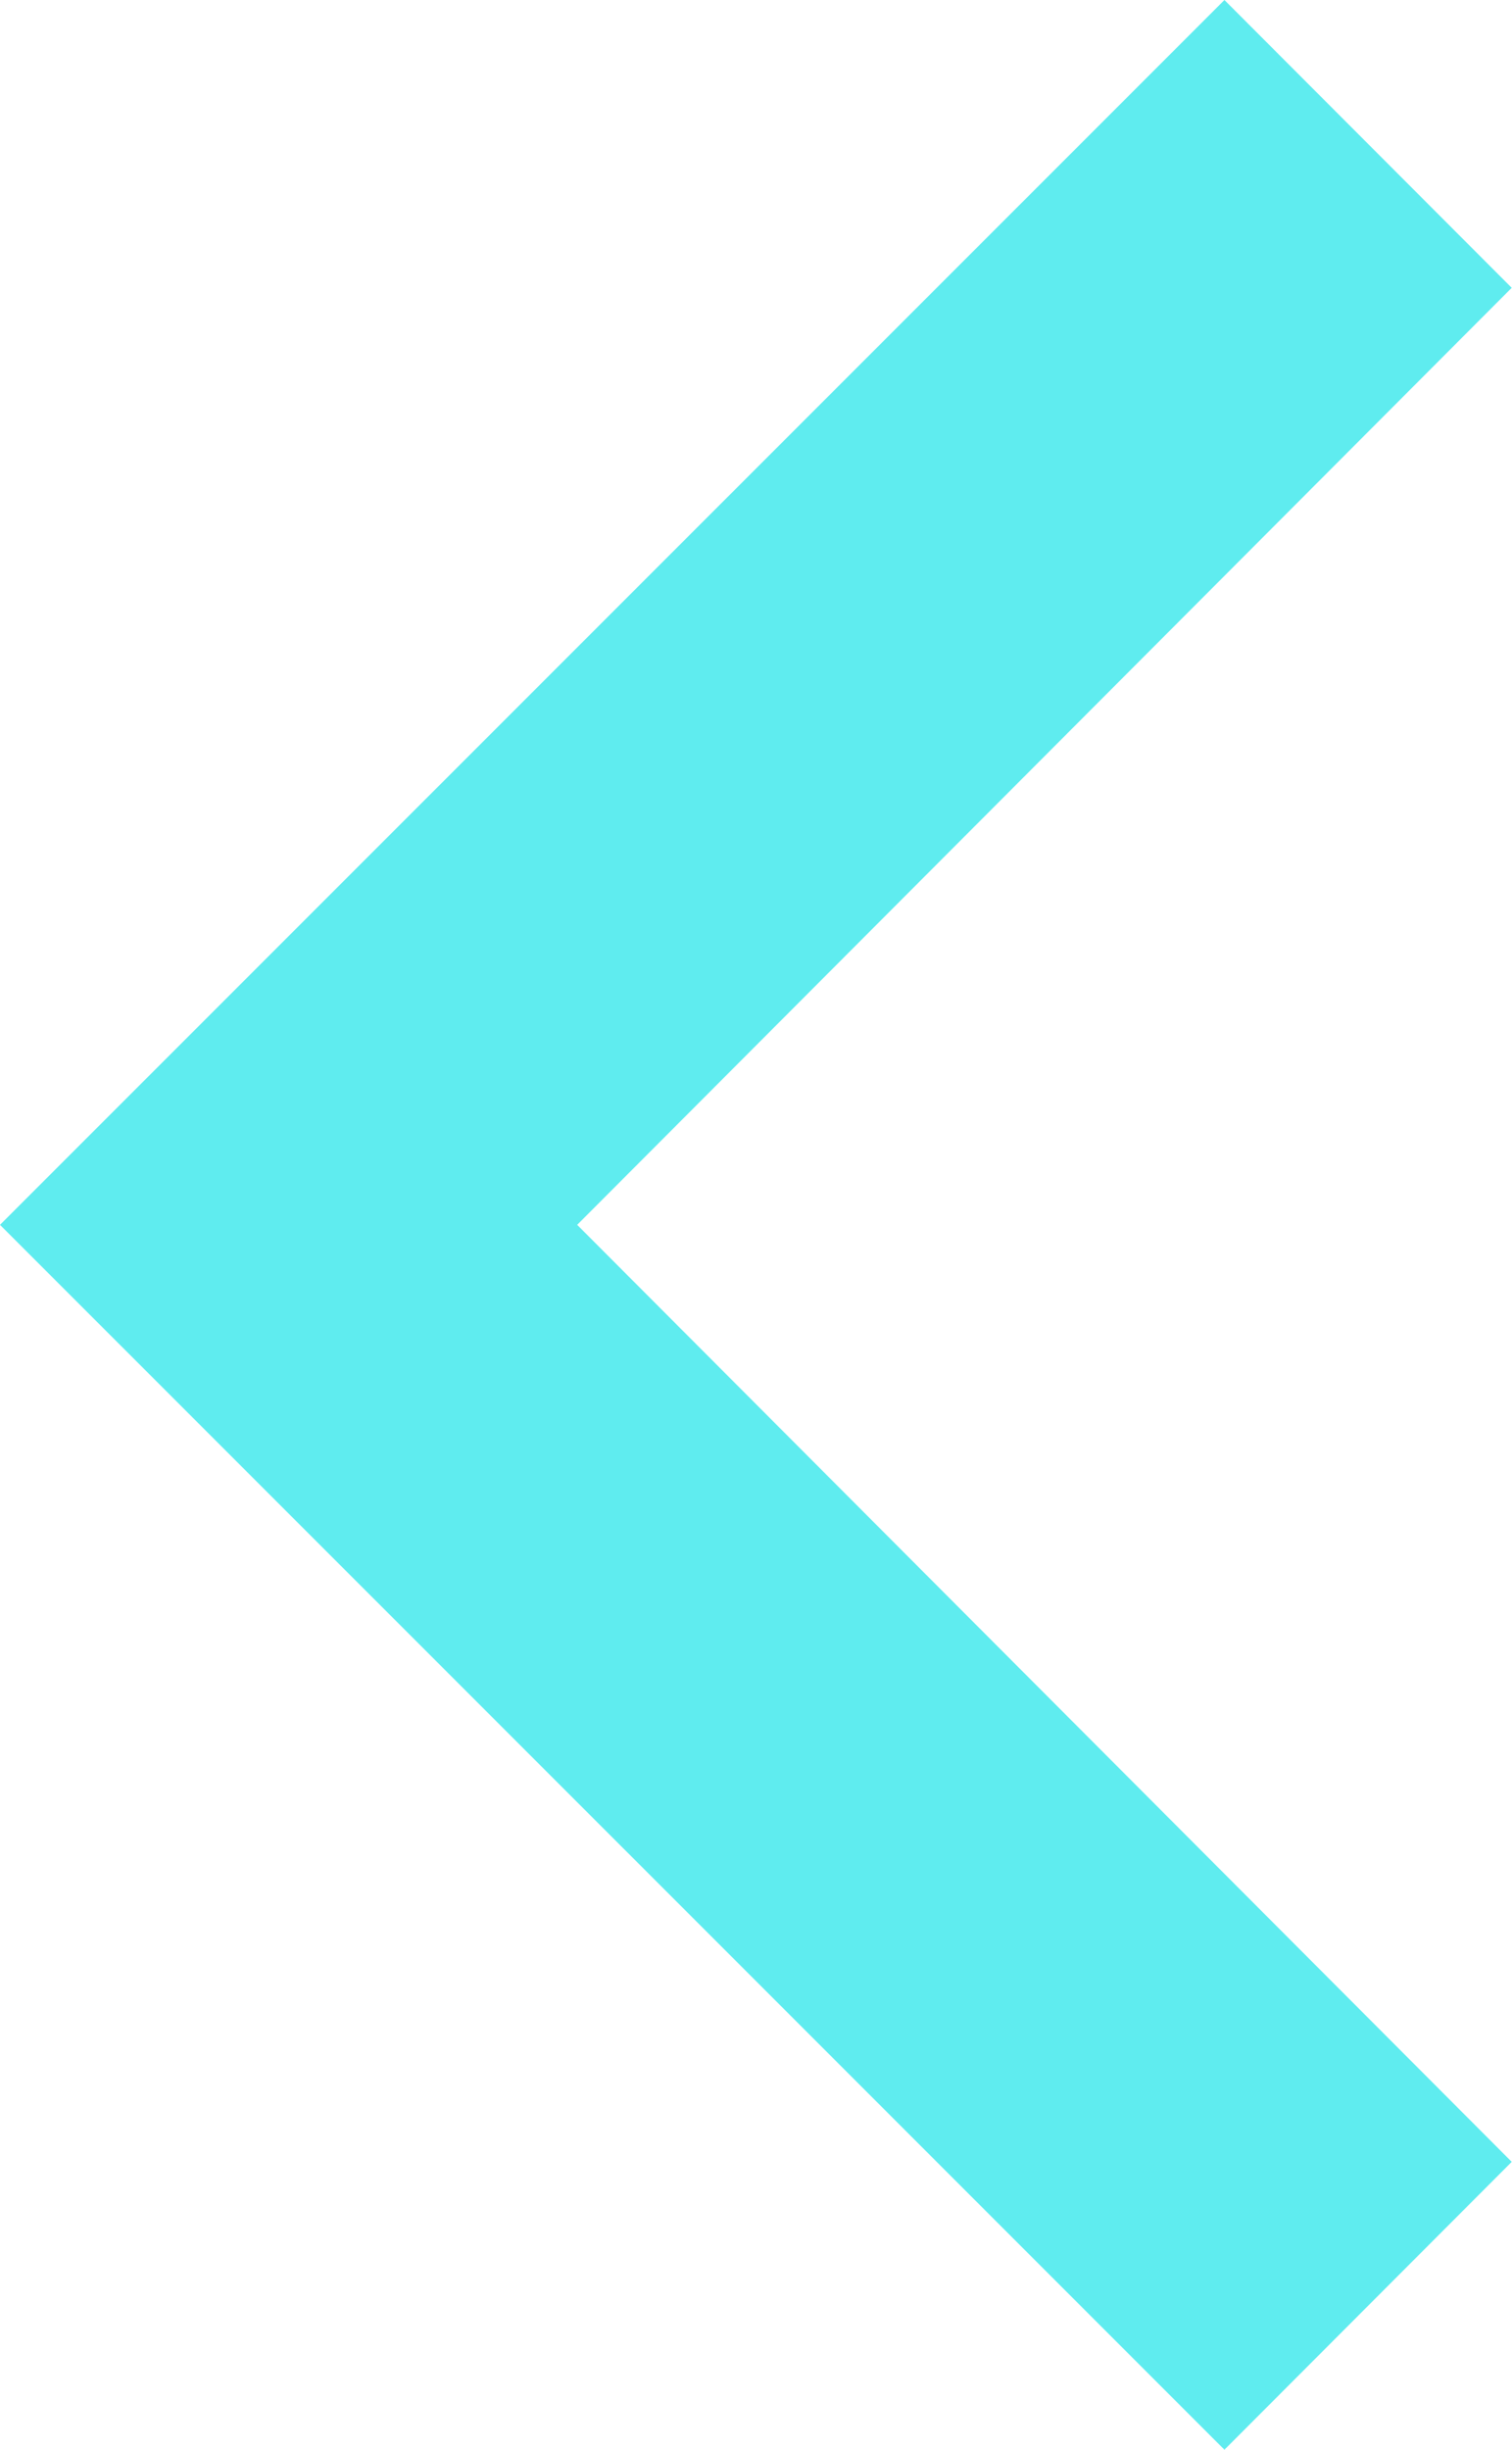 <svg xmlns="http://www.w3.org/2000/svg" width="26.841" height="43.467" viewBox="0 0 26.841 43.467">
  <path id="icon_hardware_keyboard_arrow_down_24px" data-name="icon/hardware/keyboard_arrow_down_24px" d="M11.107,8.3l16.626,16.59L44.359,8.3,49.467,13.4l-9.2,9.2L27.733,35.136,6,13.4Z" transform="translate(35.136 -6) rotate(90)" fill="#5fecef"/>
</svg>

